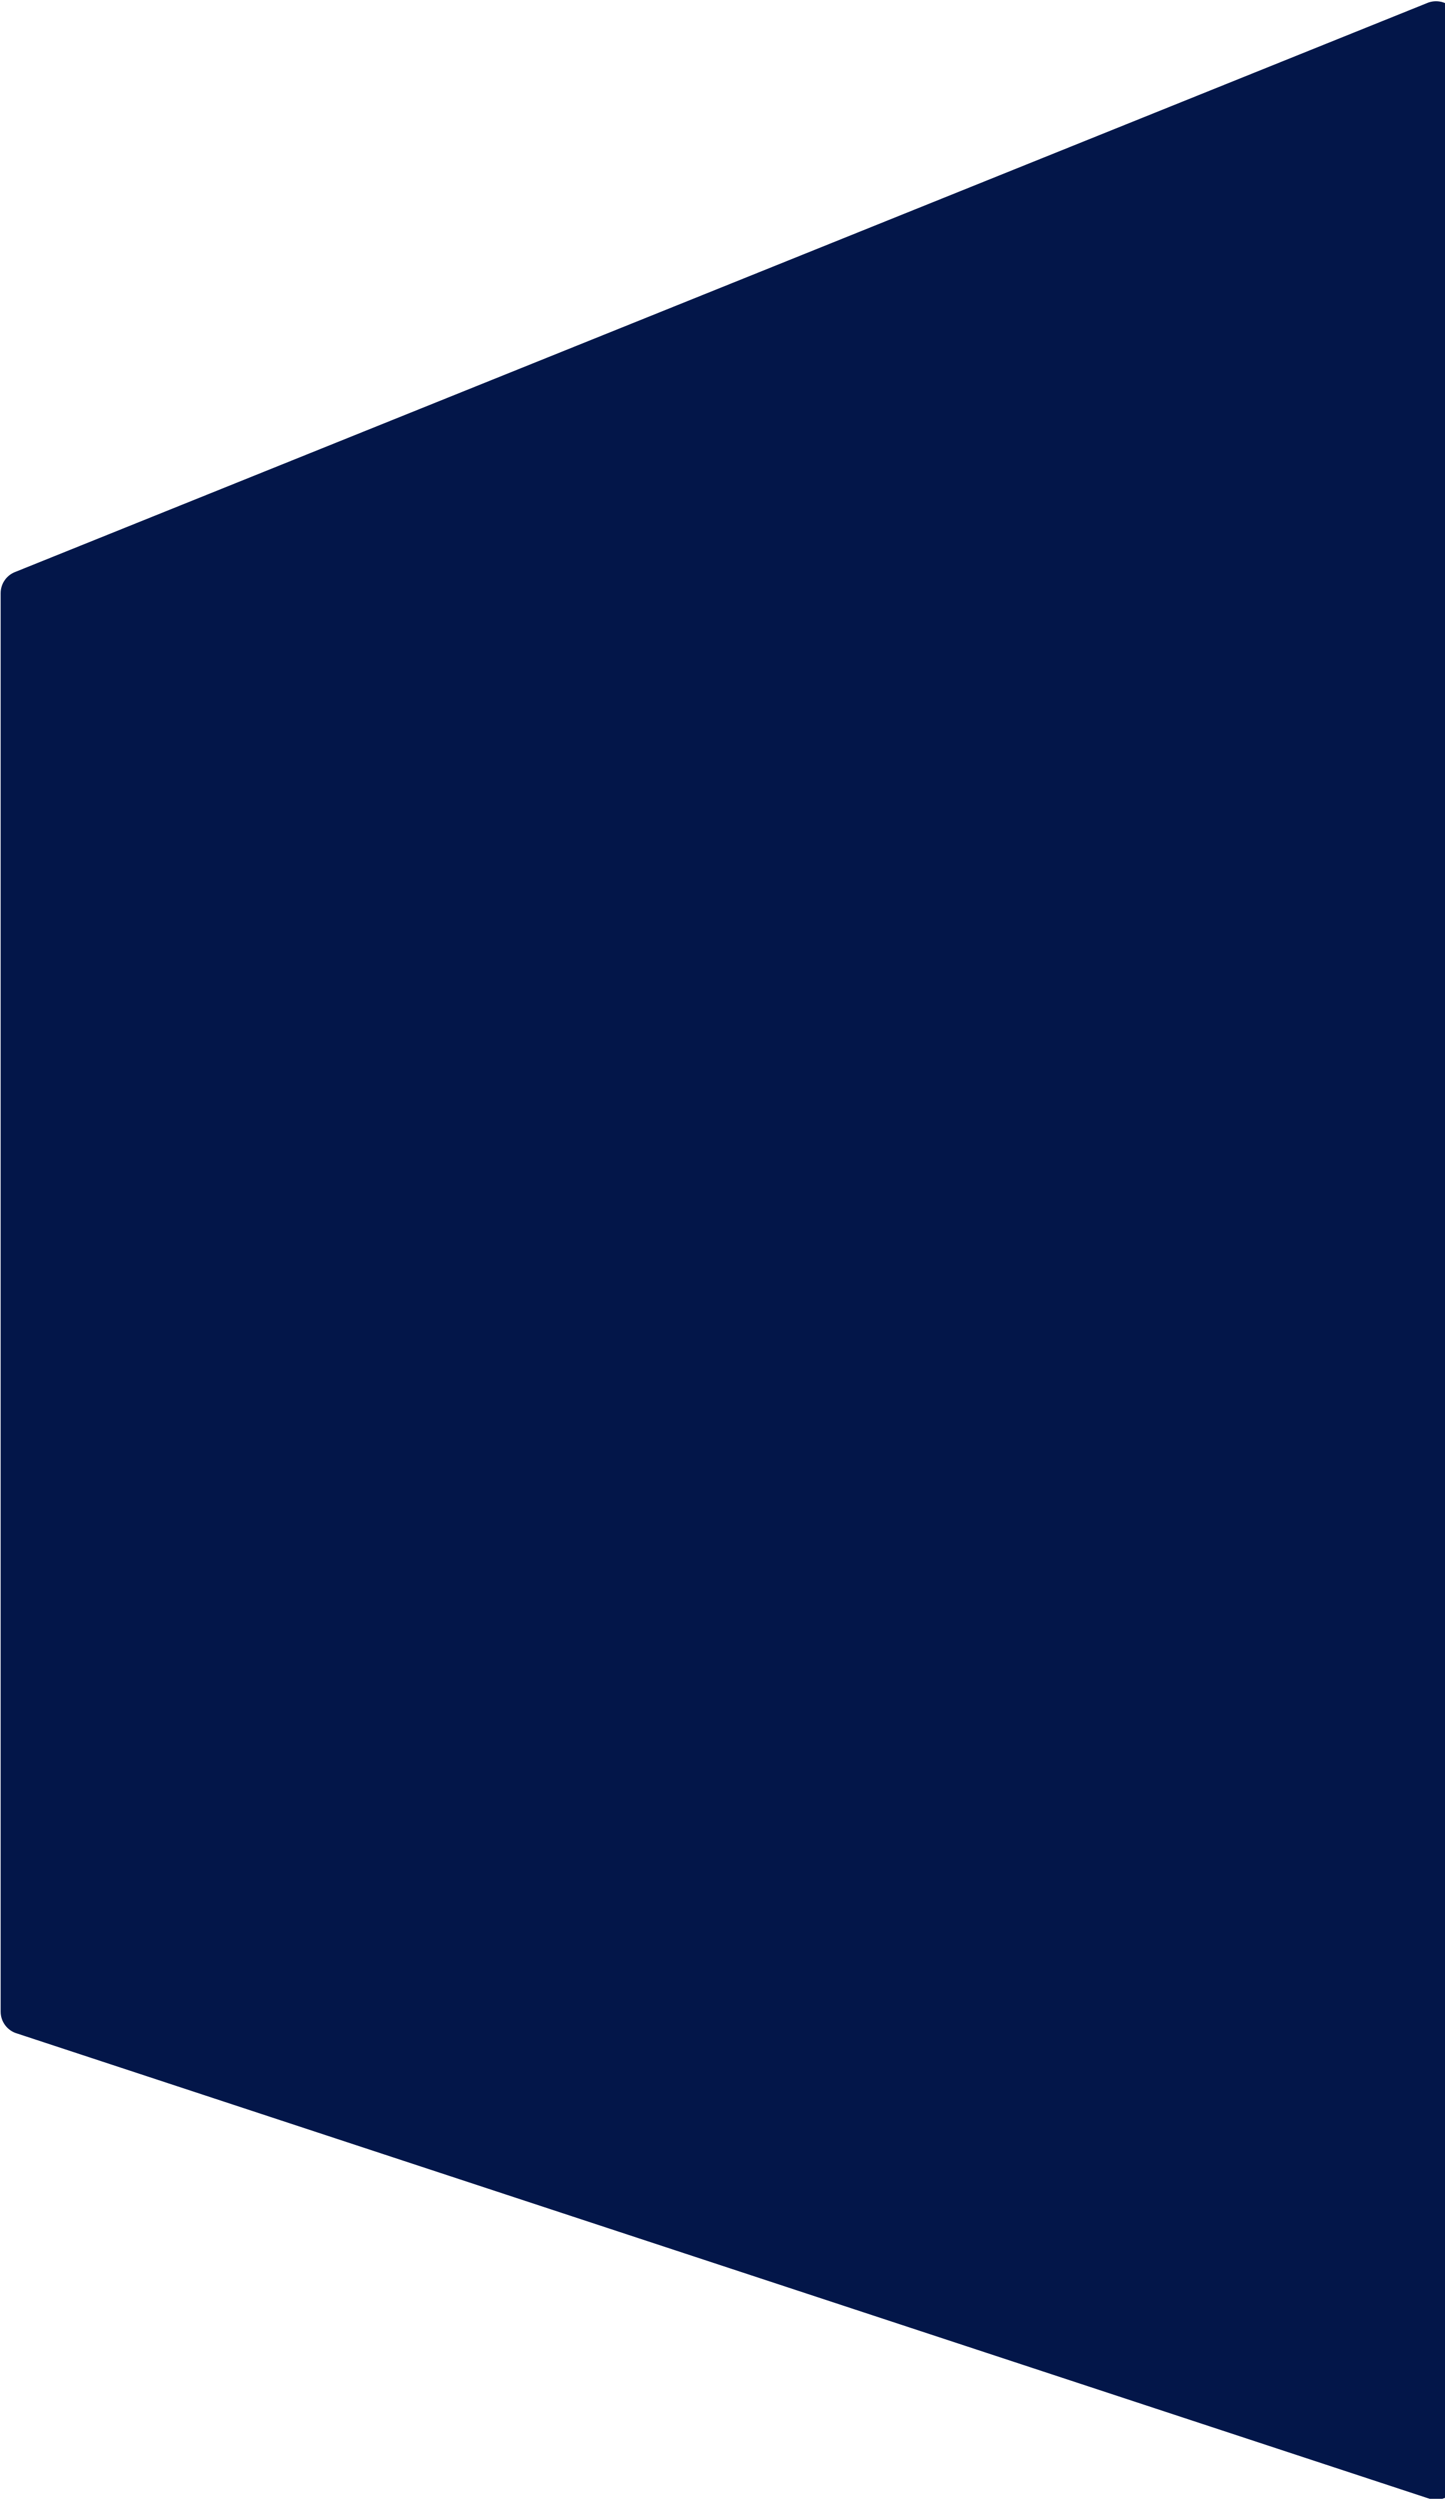 <svg width="635" height="1098" viewBox="0 0 635 1098" fill="none" xmlns="http://www.w3.org/2000/svg">
<path d="M634.485 1.149C632.268 0.339 629.837 0.339 627.62 1.149L6.851 251.149C2.907 252.59 0.283 256.342 0.283 260.542V561.445V883.542C0.283 888.009 3.247 891.935 7.544 893.159L628.313 1097.54C630.104 1097.54 632.001 1097.54 633.792 1097.54L1467.3 790.713C1471.6 789.489 1474.56 785.563 1474.56 781.095V315.137C1474.56 310.938 1471.94 307.186 1467.99 305.745L634.485 1.149Z" fill="#031649"/>
</svg>
